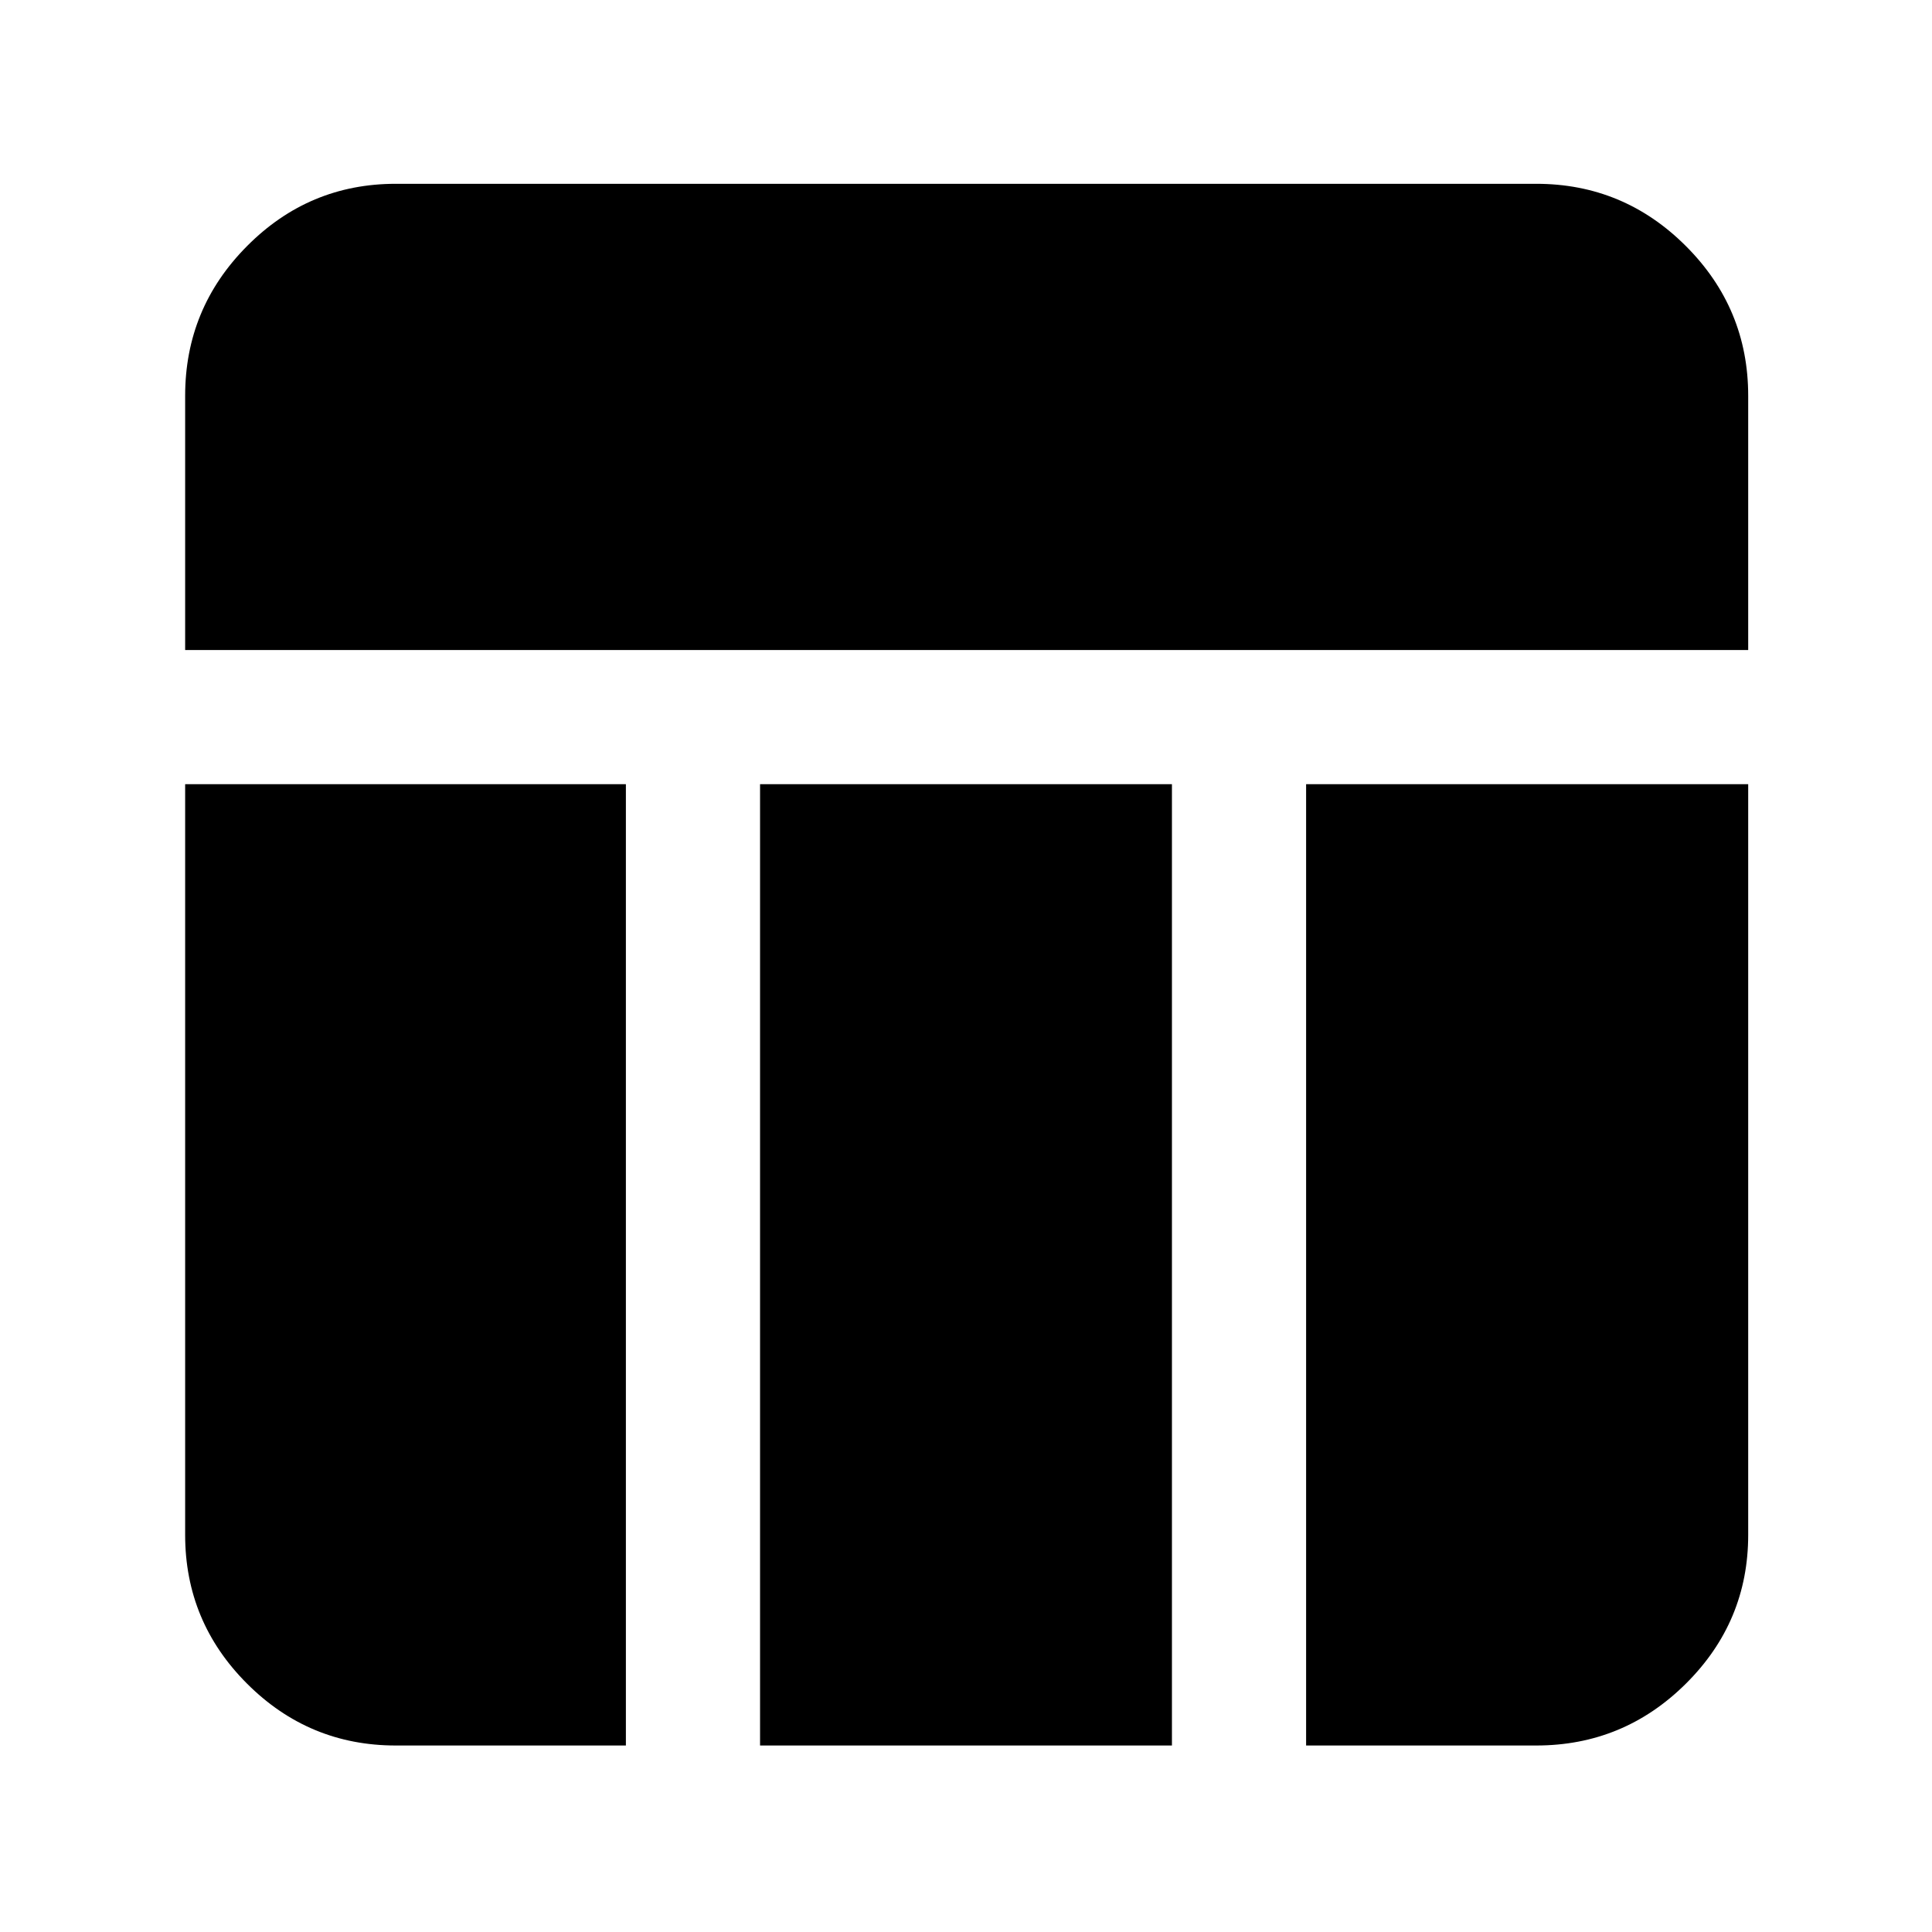 <svg xmlns="http://www.w3.org/2000/svg" height="40" viewBox="0 -960 960 960" width="40"><path d="M92-637v-126.33q0-43.45 30.75-74.39 30.74-30.95 73.92-30.95h566.66q43.45 0 74.39 30.95 30.95 30.94 30.95 74.39V-637H92ZM196.67-92.67q-43.18 0-73.92-30.74Q92-154.16 92-197.33v-373h219v477.66H196.67Zm452.33 0v-477.66h219.67v373q0 43.17-30.95 73.92-30.94 30.74-74.39 30.74H649Zm-271.33 0v-477.66h204.66v477.66H377.67Z"/></svg>